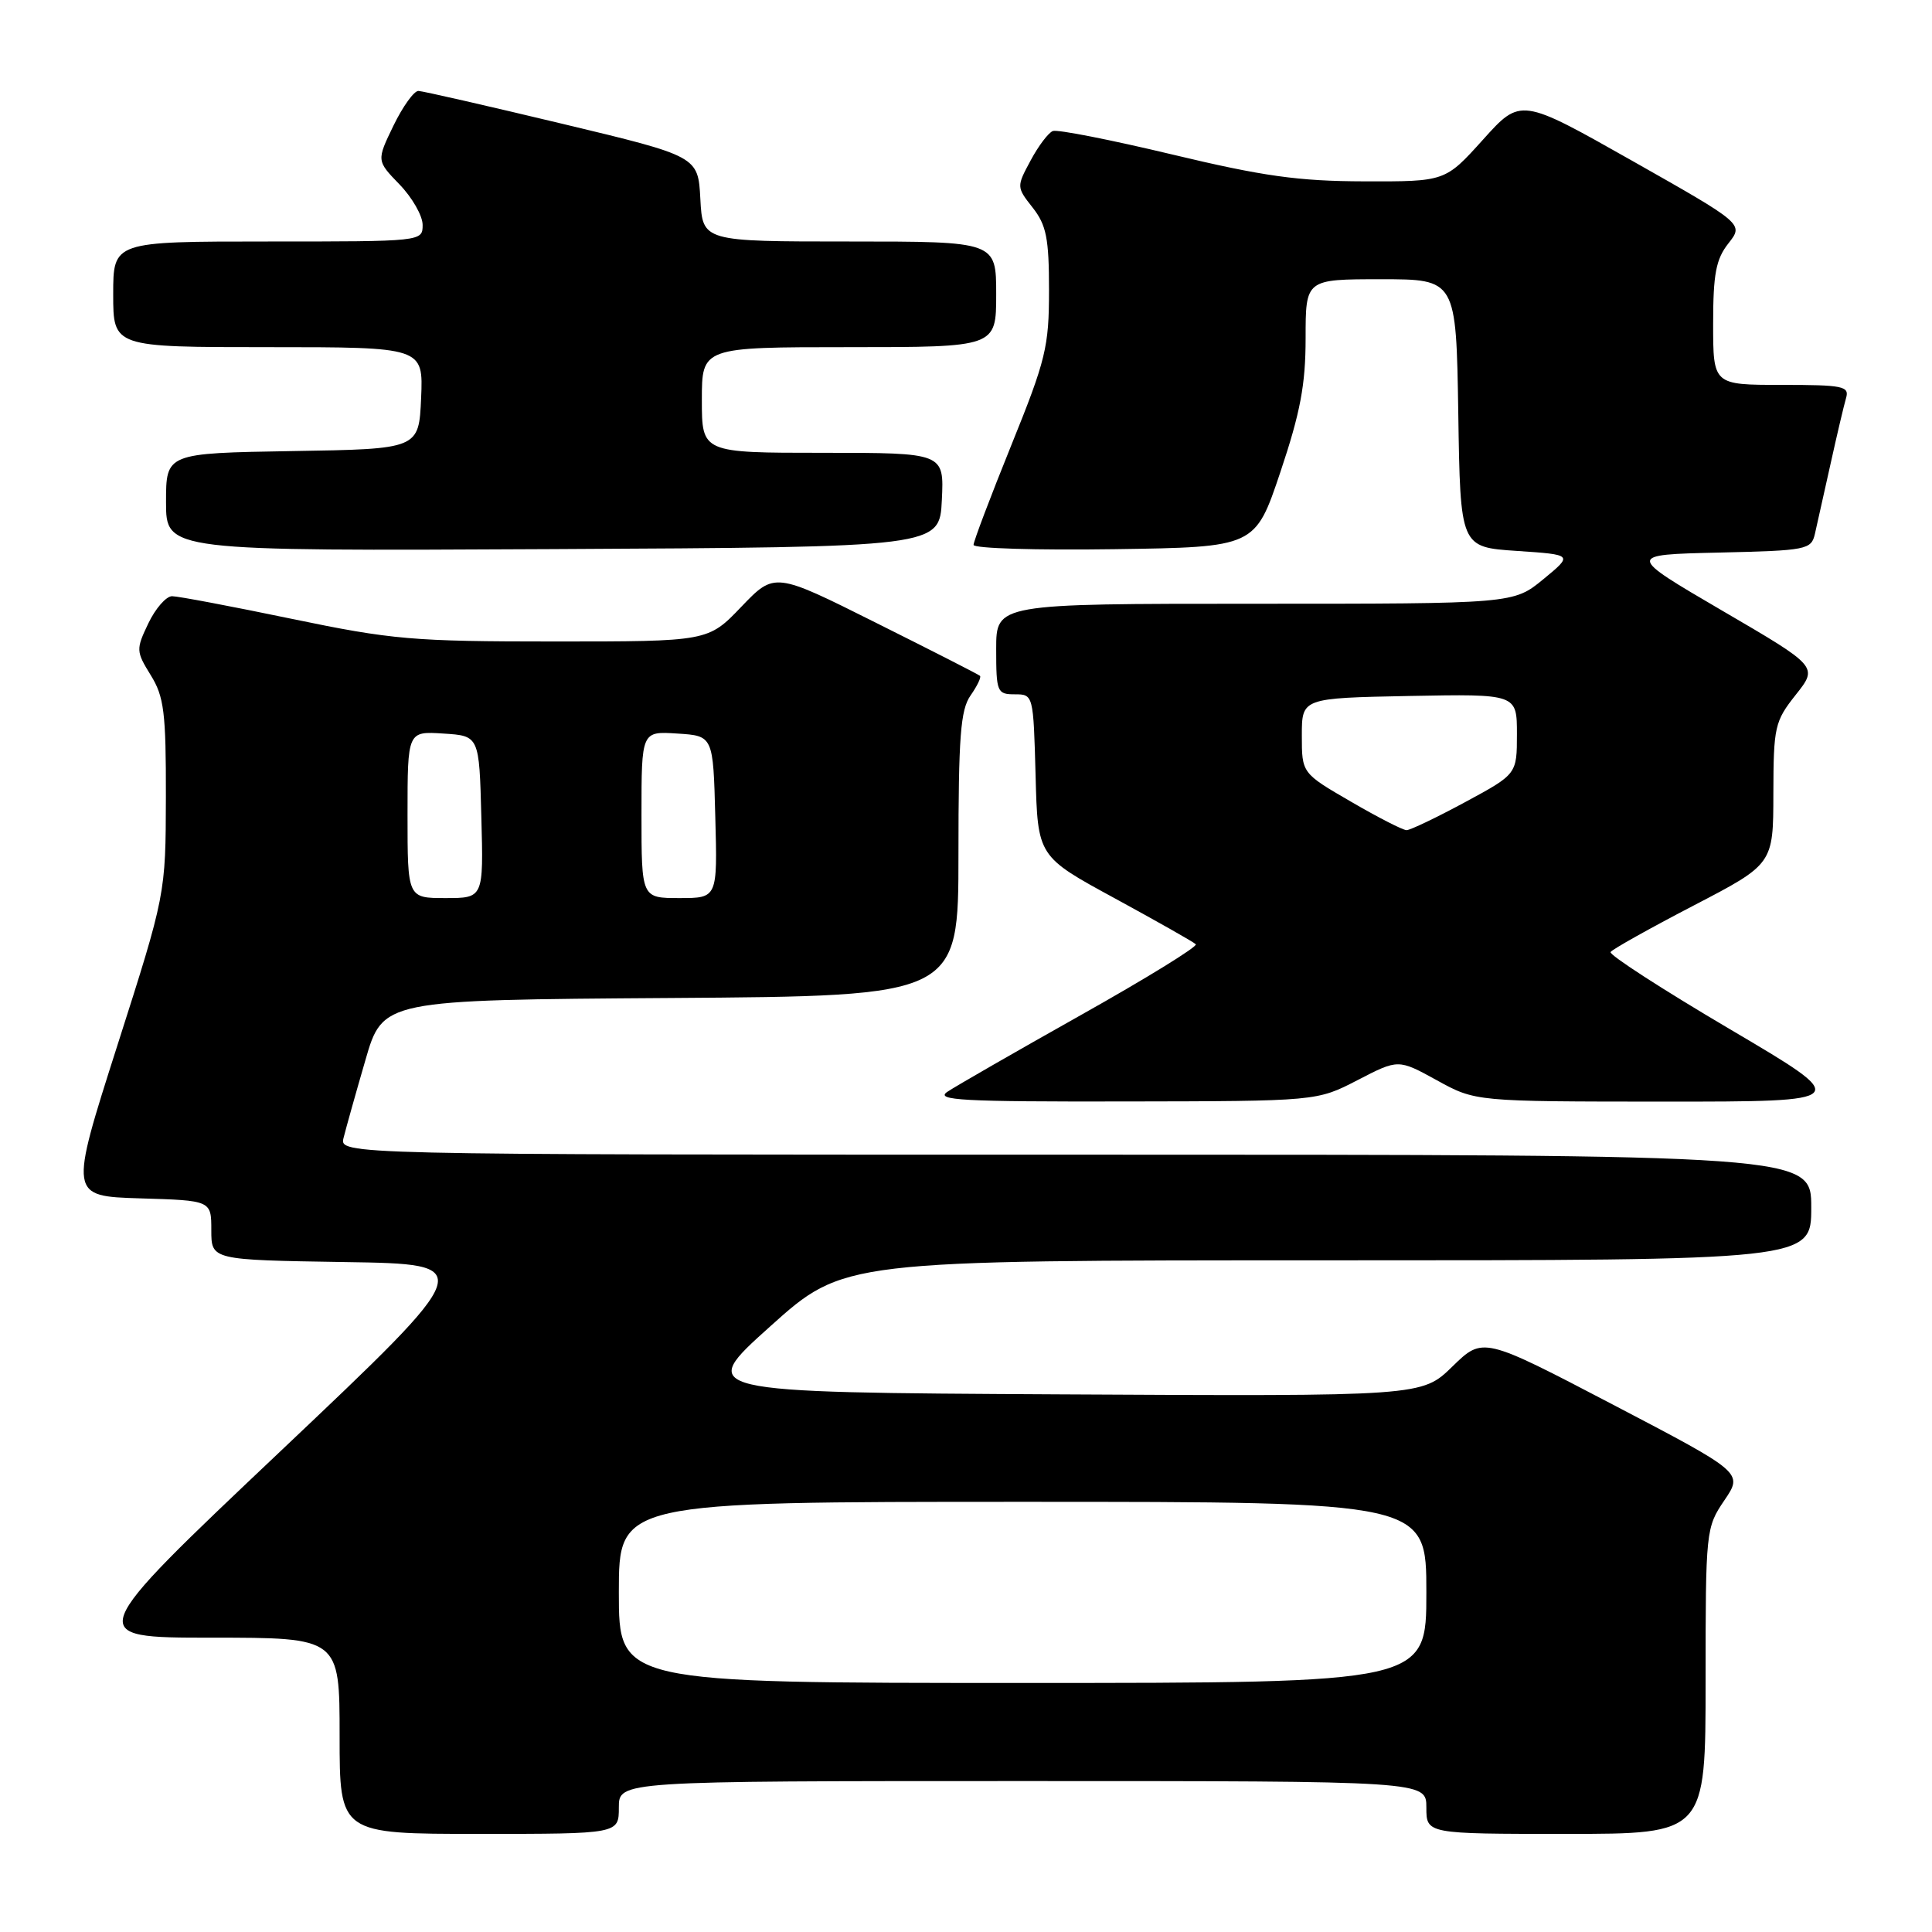 <?xml version="1.0" encoding="UTF-8" standalone="no"?>
<!DOCTYPE svg PUBLIC "-//W3C//DTD SVG 1.1//EN" "http://www.w3.org/Graphics/SVG/1.1/DTD/svg11.dtd" >
<svg xmlns="http://www.w3.org/2000/svg" xmlns:xlink="http://www.w3.org/1999/xlink" version="1.1" viewBox="0 0 256 256">
 <g >
 <path fill="currentColor"
d=" M 82.00 239.50 C 82.00 236.00 82.00 236.00 135.50 236.00 C 189.00 236.00 189.00 236.00 189.00 239.50 C 189.00 243.00 189.00 243.00 207.50 243.00 C 226.00 243.00 226.00 243.00 226.00 222.73 C 226.00 202.79 226.04 202.41 228.49 198.80 C 230.97 195.14 230.97 195.14 213.74 186.13 C 196.50 177.12 196.50 177.12 192.45 181.07 C 188.40 185.02 188.40 185.02 140.36 184.76 C 92.31 184.50 92.31 184.50 102.06 175.75 C 111.80 167.00 111.80 167.00 175.90 167.00 C 240.00 167.00 240.00 167.00 240.00 160.00 C 240.00 153.00 240.00 153.00 142.48 153.00 C 44.96 153.00 44.96 153.00 45.53 150.75 C 45.84 149.51 47.13 144.90 48.41 140.50 C 50.72 132.50 50.72 132.50 88.86 132.24 C 127.00 131.98 127.00 131.98 127.00 113.21 C 127.00 97.62 127.27 94.06 128.60 92.16 C 129.48 90.90 130.05 89.73 129.85 89.55 C 129.66 89.37 123.46 86.21 116.07 82.52 C 102.64 75.80 102.64 75.80 98.23 80.40 C 93.83 85.00 93.83 85.00 73.46 85.00 C 54.70 85.00 51.95 84.76 38.66 82.00 C 30.73 80.35 23.59 79.00 22.80 79.00 C 22.02 79.00 20.60 80.62 19.66 82.59 C 18.01 86.04 18.02 86.30 19.97 89.46 C 21.74 92.31 22.00 94.40 21.98 105.62 C 21.95 118.50 21.95 118.50 15.56 138.50 C 9.17 158.50 9.17 158.50 18.58 158.79 C 28.00 159.07 28.00 159.07 28.00 163.01 C 28.00 166.95 28.00 166.95 45.67 167.23 C 63.35 167.50 63.35 167.50 37.21 192.25 C 11.06 217.00 11.06 217.00 28.03 217.00 C 45.00 217.00 45.00 217.00 45.00 230.00 C 45.00 243.00 45.00 243.00 63.50 243.00 C 82.00 243.00 82.00 243.00 82.00 239.50 Z  M 179.89 143.12 C 185.28 140.33 185.28 140.33 190.39 143.14 C 195.50 145.96 195.50 145.96 220.50 145.97 C 245.50 145.97 245.50 145.97 229.25 136.39 C 220.31 131.12 213.18 126.51 213.41 126.15 C 213.63 125.79 218.57 123.03 224.39 120.00 C 234.97 114.50 234.97 114.50 234.98 105.14 C 235.00 96.30 235.16 95.58 237.95 92.06 C 240.91 88.33 240.91 88.33 228.21 80.92 C 215.52 73.50 215.52 73.50 227.75 73.22 C 239.45 72.95 240.00 72.84 240.49 70.72 C 240.77 69.50 241.70 65.35 242.55 61.50 C 243.40 57.65 244.33 53.71 244.61 52.75 C 245.08 51.17 244.23 51.00 236.07 51.00 C 227.00 51.00 227.00 51.00 227.00 42.91 C 227.00 36.30 227.37 34.34 229.03 32.24 C 231.05 29.67 231.05 29.67 216.28 21.31 C 201.50 12.95 201.50 12.95 196.50 18.51 C 191.50 24.06 191.50 24.06 180.78 24.03 C 172.03 24.01 167.35 23.35 155.32 20.47 C 147.21 18.53 140.10 17.13 139.51 17.36 C 138.92 17.58 137.59 19.34 136.56 21.27 C 134.69 24.74 134.69 24.79 136.84 27.52 C 138.65 29.83 139.00 31.58 139.00 38.45 C 139.00 45.96 138.59 47.66 134.00 59.00 C 131.25 65.80 129.00 71.74 129.00 72.20 C 129.00 72.67 137.40 72.92 147.66 72.77 C 166.32 72.50 166.32 72.50 169.66 62.54 C 172.31 54.64 173.00 50.96 173.00 44.79 C 173.00 37.00 173.00 37.00 182.98 37.00 C 192.95 37.00 192.95 37.00 193.23 54.75 C 193.50 72.50 193.50 72.50 200.98 73.00 C 208.45 73.50 208.45 73.50 204.50 76.75 C 200.54 80.00 200.54 80.00 166.27 80.00 C 132.00 80.00 132.00 80.00 132.00 86.00 C 132.00 91.71 132.12 92.00 134.47 92.00 C 136.92 92.00 136.93 92.07 137.22 102.74 C 137.50 113.48 137.50 113.48 147.71 119.03 C 153.32 122.09 158.16 124.82 158.45 125.12 C 158.74 125.41 151.90 129.63 143.24 134.49 C 134.58 139.36 126.61 143.94 125.53 144.67 C 123.86 145.79 127.50 145.99 149.03 145.95 C 174.50 145.91 174.50 145.91 179.89 143.12 Z  M 124.80 66.25 C 125.10 60.00 125.10 60.00 109.05 60.00 C 93.00 60.00 93.00 60.00 93.00 53.00 C 93.00 46.00 93.00 46.00 112.50 46.00 C 132.00 46.00 132.00 46.00 132.00 39.00 C 132.00 32.00 132.00 32.00 112.55 32.00 C 93.10 32.00 93.10 32.00 92.80 26.36 C 92.50 20.71 92.50 20.71 74.50 16.40 C 64.60 14.03 56.03 12.07 55.45 12.05 C 54.87 12.02 53.38 14.09 52.14 16.64 C 49.89 21.29 49.89 21.29 52.94 24.44 C 54.62 26.18 56.00 28.59 56.00 29.80 C 56.00 32.00 55.96 32.00 35.50 32.00 C 15.00 32.00 15.00 32.00 15.00 39.00 C 15.00 46.00 15.00 46.00 35.55 46.00 C 56.09 46.00 56.09 46.00 55.80 52.75 C 55.50 59.50 55.50 59.50 38.75 59.77 C 22.00 60.05 22.00 60.05 22.00 66.53 C 22.00 73.02 22.00 73.02 73.25 72.76 C 124.50 72.50 124.50 72.50 124.80 66.25 Z  M 82.00 211.00 C 82.00 199.00 82.00 199.00 135.50 199.00 C 189.00 199.00 189.00 199.00 189.00 211.00 C 189.00 223.00 189.00 223.00 135.50 223.00 C 82.00 223.00 82.00 223.00 82.00 211.00 Z  M 54.00 107.95 C 54.00 96.89 54.00 96.89 58.75 97.20 C 63.50 97.50 63.50 97.50 63.78 108.25 C 64.07 119.00 64.07 119.00 59.03 119.00 C 54.00 119.00 54.00 119.00 54.00 107.95 Z  M 85.00 107.95 C 85.00 96.89 85.00 96.89 89.75 97.20 C 94.50 97.50 94.50 97.50 94.78 108.25 C 95.07 119.00 95.07 119.00 90.03 119.00 C 85.00 119.00 85.00 119.00 85.00 107.95 Z  M 179.00 106.22 C 172.50 102.45 172.50 102.45 172.50 97.47 C 172.50 92.50 172.50 92.50 186.75 92.22 C 201.00 91.95 201.00 91.95 201.00 97.26 C 201.00 102.58 201.00 102.58 194.13 106.29 C 190.35 108.33 186.86 110.00 186.38 110.00 C 185.89 110.00 182.57 108.30 179.00 106.22 Z "/>
</g>
</svg>